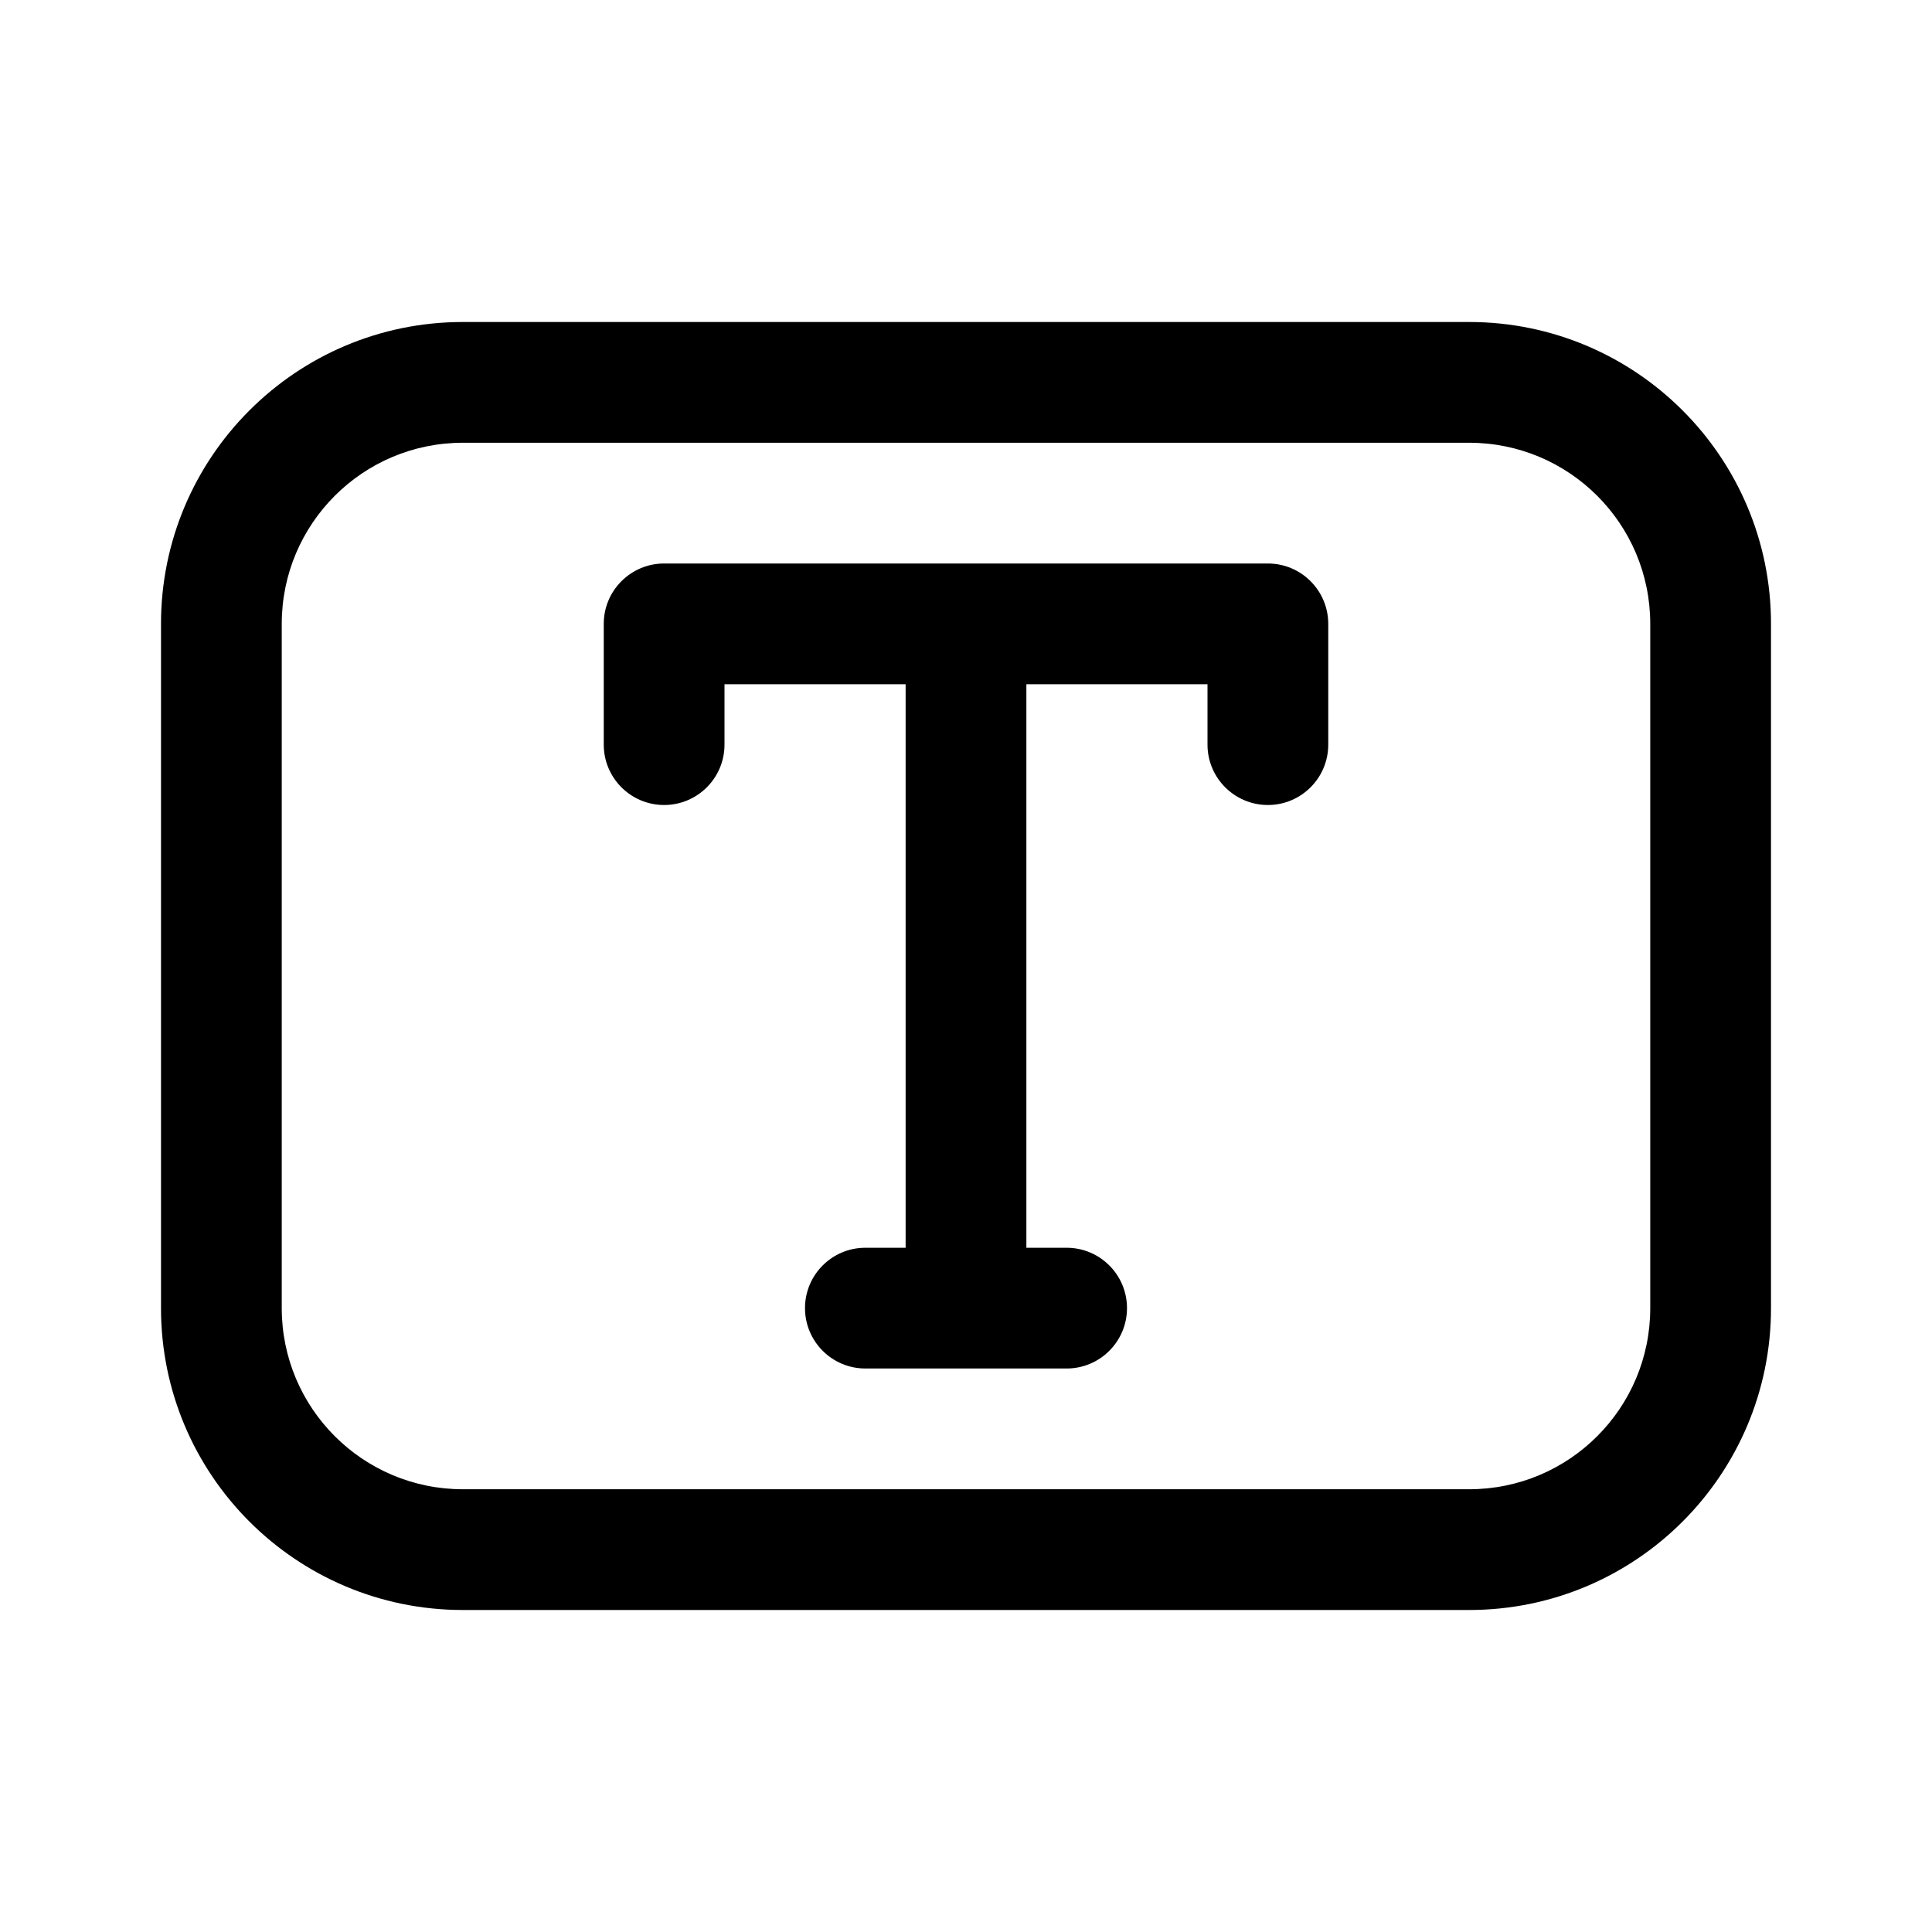 <svg viewBox="0 0 24 24" fill="none" xmlns="http://www.w3.org/2000/svg"><path d="M15 8.5H12.75V15.5H13.25C13.664 15.5 14 15.836 14 16.25C14 16.664 13.664 17 13.25 17H10.75C10.336 17 10 16.664 10 16.25C10 15.836 10.336 15.5 10.75 15.5H11.25V8.5H9V9.25C9 9.664 8.664 10 8.25 10C7.836 10 7.5 9.664 7.5 9.25V7.75C7.5 7.336 7.836 7 8.25 7H15.75C16.164 7 16.5 7.336 16.5 7.75V9.25C16.5 9.664 16.164 10 15.75 10C15.336 10 15 9.664 15 9.25V8.5Z" fill="currentColor"/><path d="M5.75 4C3.679 4 2 5.679 2 7.75V16.25C2 18.321 3.679 20 5.75 20H18.25C20.321 20 22 18.321 22 16.25V7.75C22 5.679 20.321 4 18.25 4H5.75ZM3.5 7.75C3.5 6.507 4.507 5.5 5.75 5.5H18.25C19.493 5.5 20.5 6.507 20.5 7.75V16.25C20.5 17.493 19.493 18.5 18.25 18.5H5.75C4.507 18.5 3.5 17.493 3.5 16.25V7.75Z" fill="currentColor"/></svg>